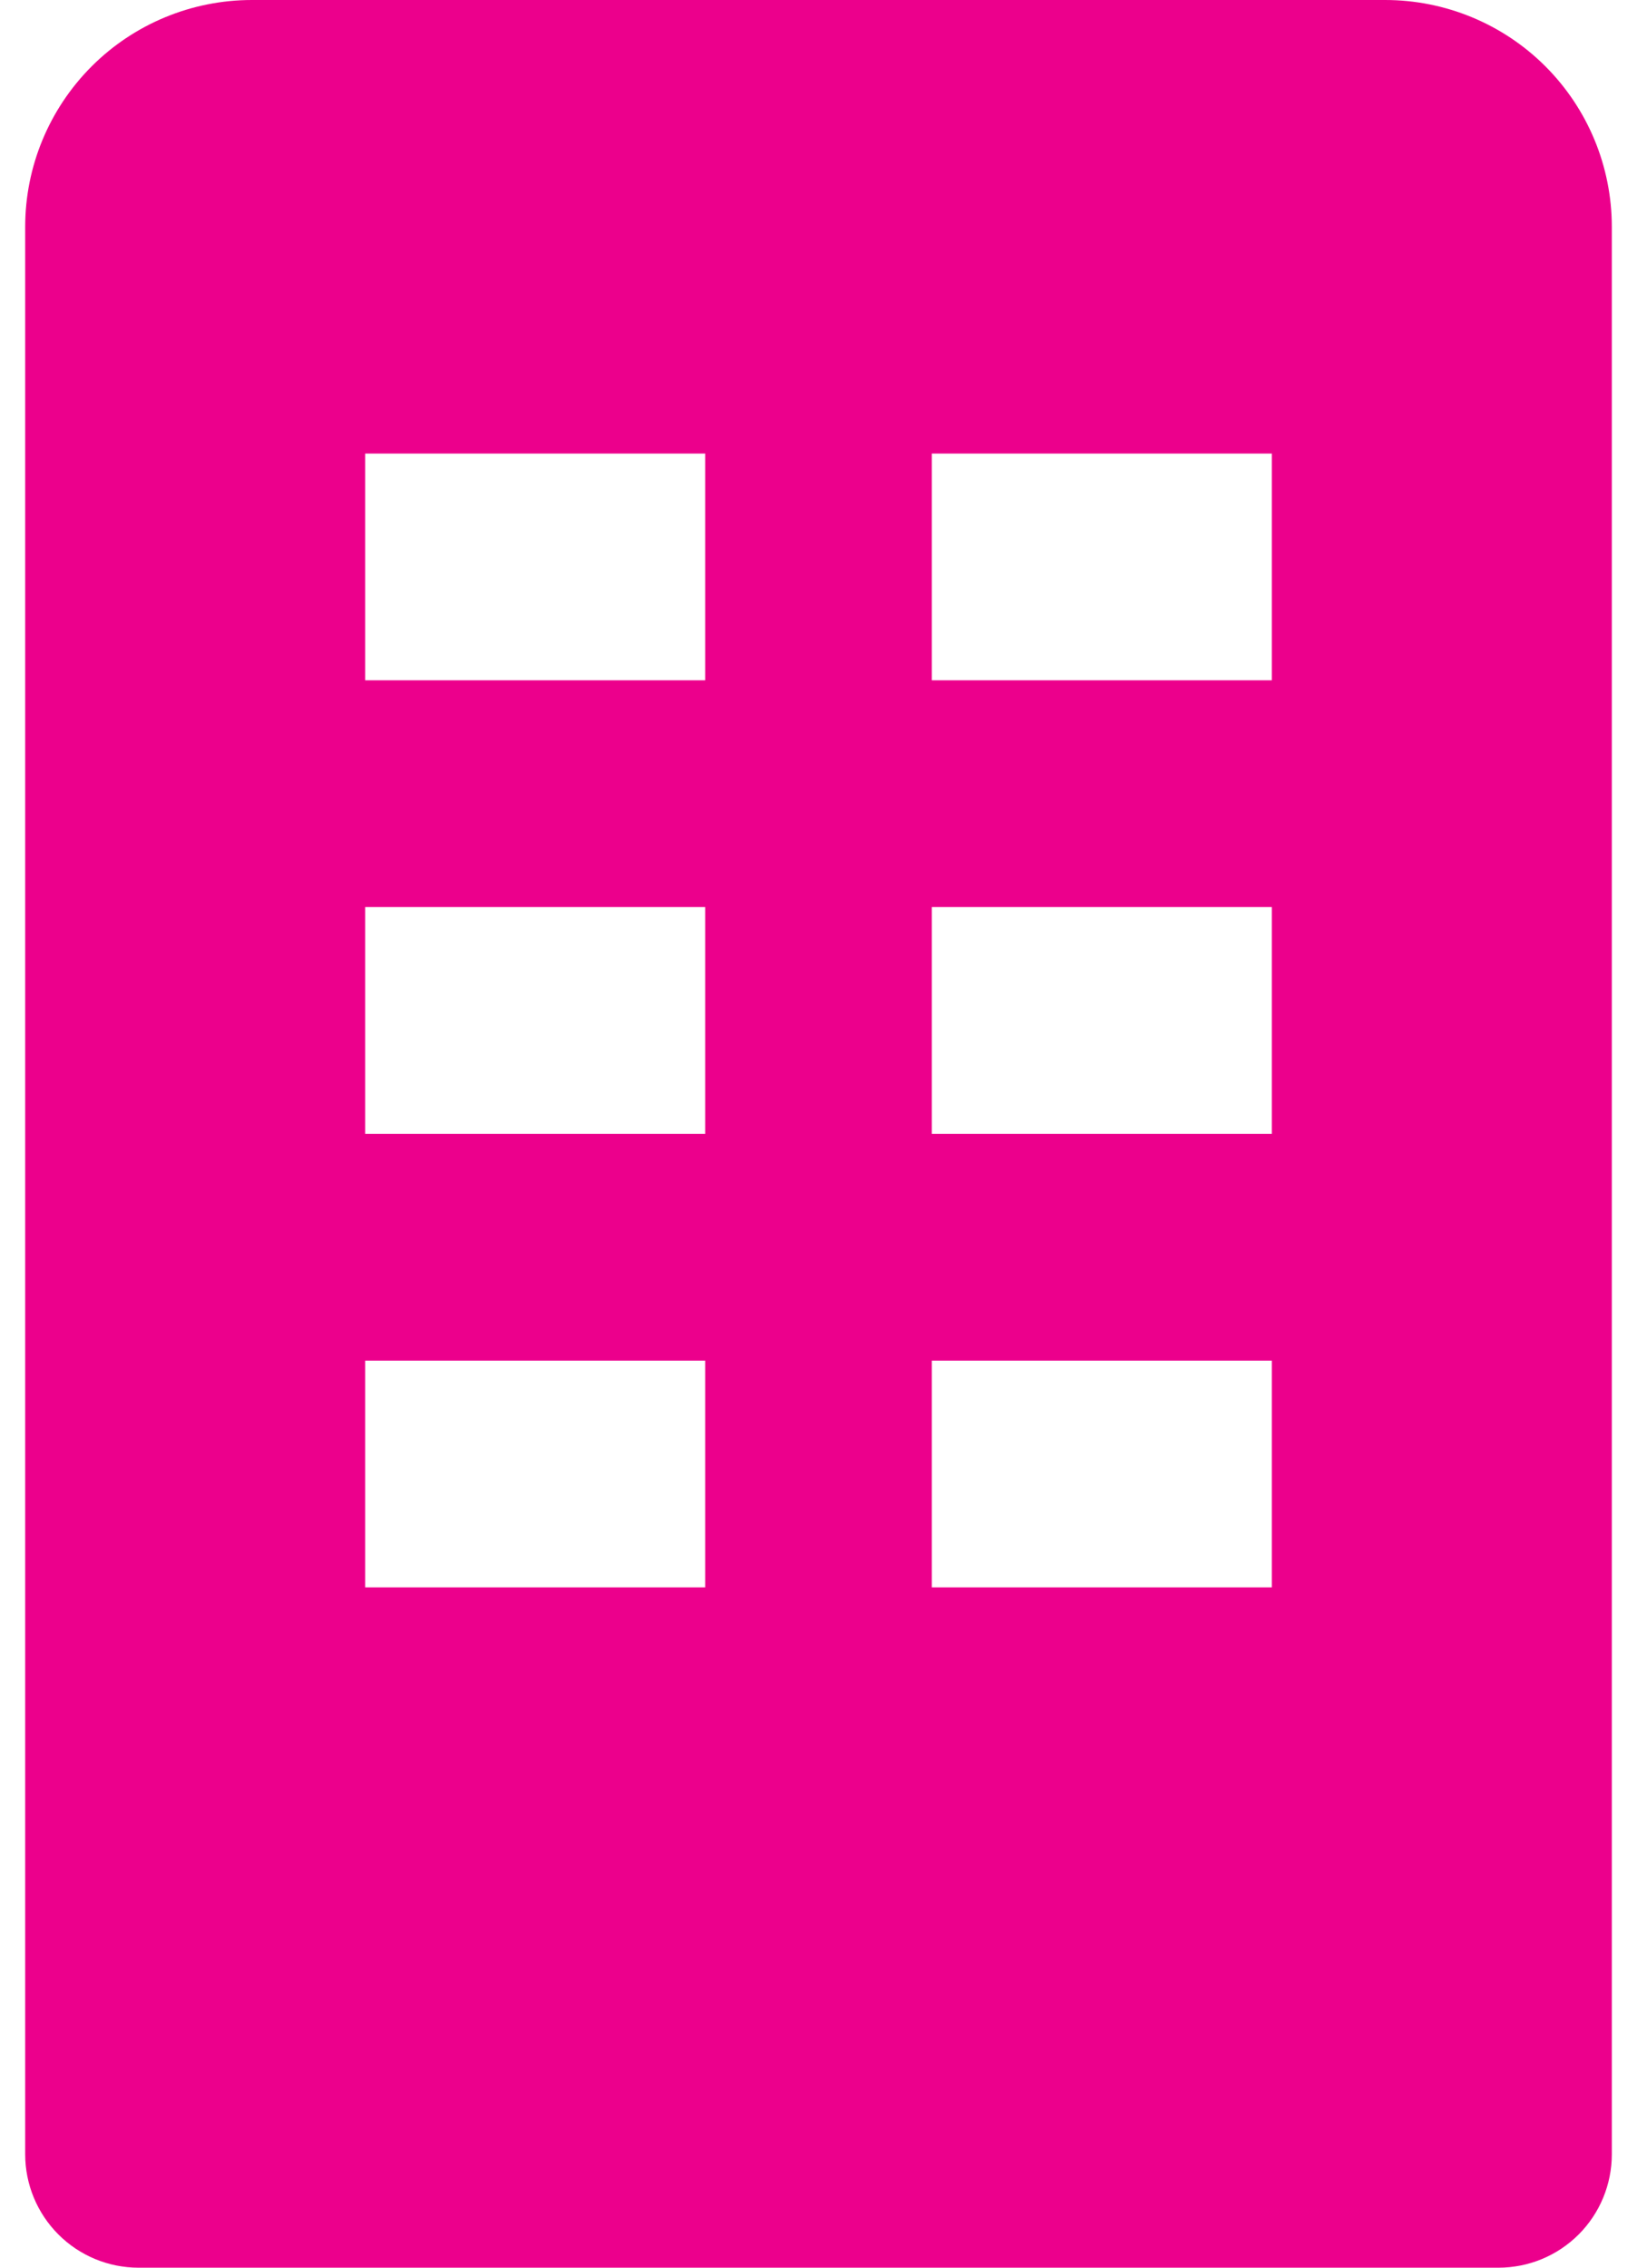 <svg width="26" height="36" viewBox="0 0 26 36" fill="none" xmlns="http://www.w3.org/2000/svg">
<path d="M22 0H4C3.046 0 2.13 0.379 1.455 1.054C0.78 1.73 0.4 2.645 0.4 3.6V34.2C0.4 34.677 0.59 35.135 0.928 35.473C1.265 35.81 1.723 36 2.2 36H23.8C24.278 36 24.736 35.81 25.073 35.473C25.411 35.135 25.6 34.677 25.6 34.2V3.6C25.6 2.645 25.221 1.73 24.546 1.054C23.871 0.379 22.955 0 22 0ZM11.2 25.2H5.8V21.6H11.2V25.2ZM11.2 18H5.8V14.4H11.2V18ZM11.2 10.8H5.8V7.2H11.2V10.8ZM20.2 25.2H14.8V21.6H20.2V25.2ZM20.2 18H14.8V14.4H20.2V18ZM20.2 10.8H14.8V7.2H20.2V10.8Z" fill="#EC008C"/>
</svg>

